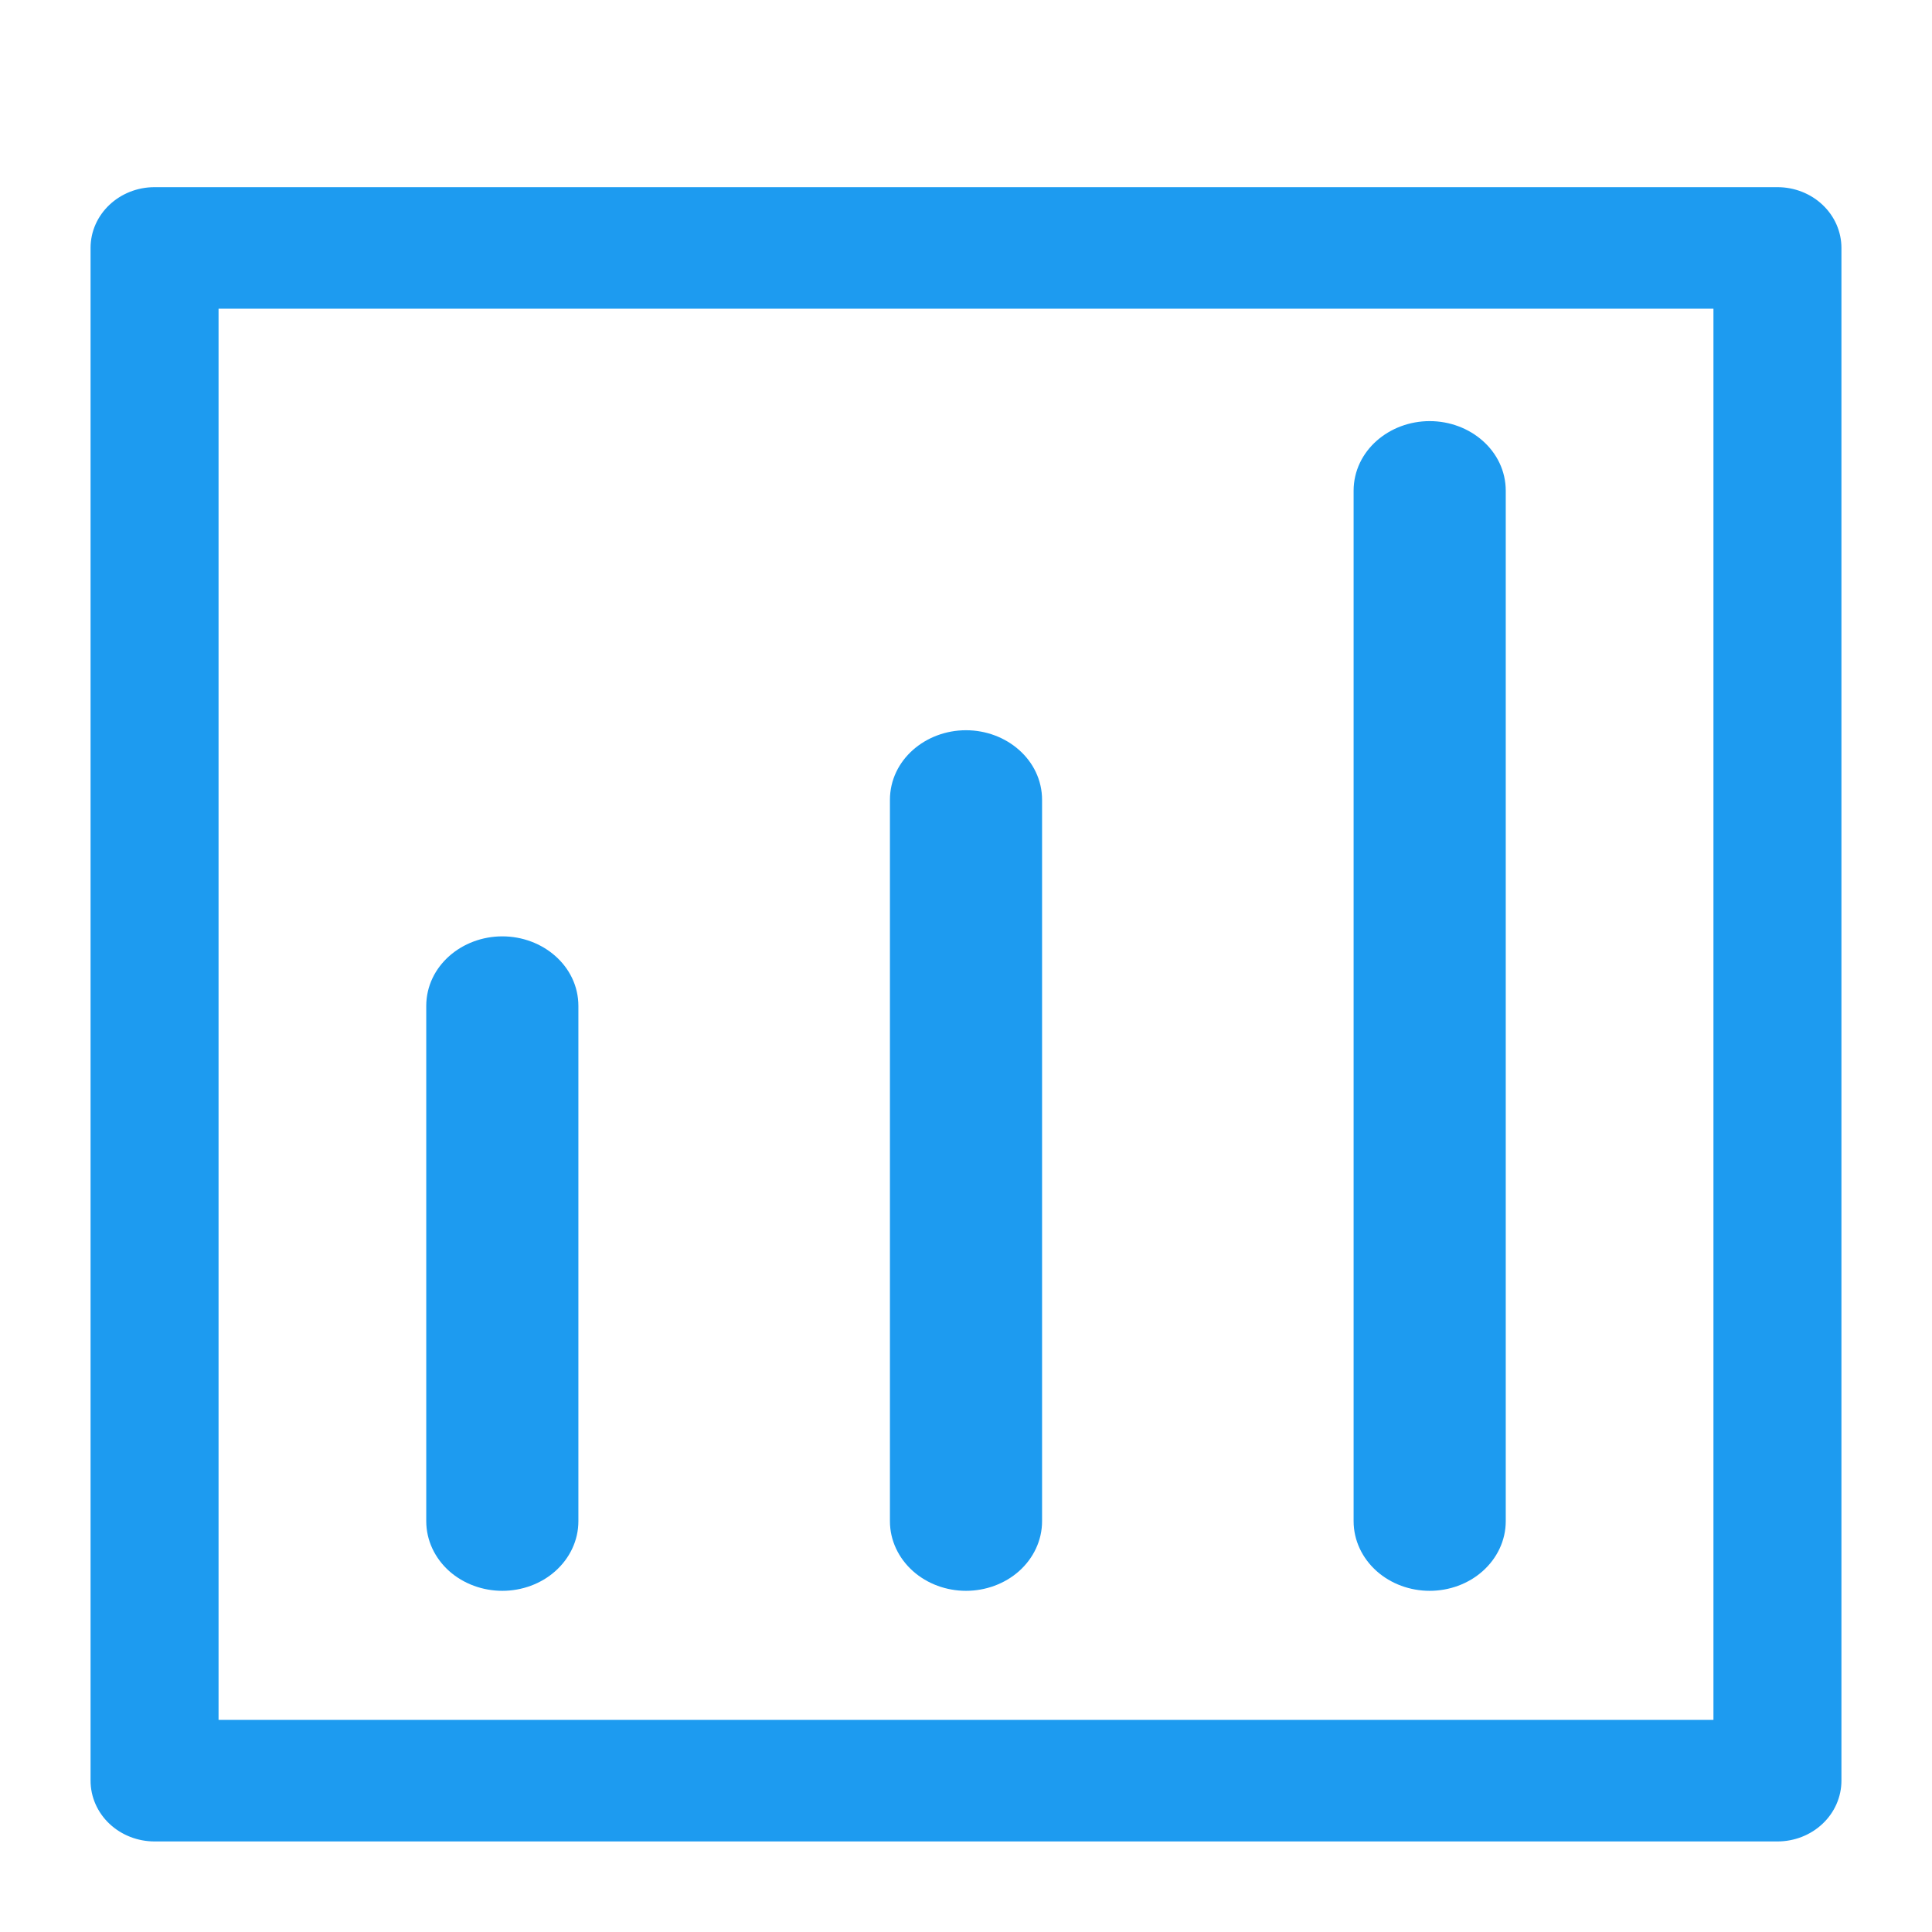 <svg width="32" height="32" viewBox="0 0 32 32" fill="none" xmlns="http://www.w3.org/2000/svg">
<path d="M29.44 3.15H2.56C2.005 3.15 1.55 3.576 1.55 4.107V29.493C1.55 29.748 1.657 29.992 1.847 30.171C2.037 30.35 2.293 30.45 2.56 30.45H29.44C29.707 30.45 29.964 30.35 30.153 30.171C30.343 29.992 30.45 29.748 30.45 29.493V4.107C30.45 3.852 30.343 3.608 30.153 3.429C29.964 3.25 29.707 3.15 29.44 3.15ZM28.43 28.537H3.57V5.063H28.43V28.537Z" fill="#1D9BF0" stroke="#1D9BF0" stroke-width="0.1"/>
<path d="M7.541 25.911C7.751 26.097 8.031 26.199 8.32 26.199C8.609 26.199 8.889 26.097 9.098 25.911C9.308 25.724 9.43 25.468 9.43 25.195V16.662C9.43 16.092 8.916 15.659 8.32 15.659C7.724 15.659 7.21 16.092 7.21 16.662V25.195C7.21 25.468 7.332 25.724 7.541 25.911ZM7.541 25.911L7.641 25.799L7.541 25.911C7.541 25.911 7.541 25.911 7.541 25.911Z" fill="#1D9BF0" stroke="#1D9BF0" stroke-width="0.3"/>
<path d="M15.222 25.911C15.431 26.097 15.711 26.199 16 26.199C16.289 26.199 16.569 26.097 16.779 25.911C16.988 25.724 17.11 25.468 17.11 25.195V13.249C17.11 12.678 16.596 12.245 16 12.245C15.404 12.245 14.89 12.678 14.89 13.249V25.195C14.89 25.468 15.012 25.724 15.222 25.911ZM15.222 25.911L15.321 25.799L15.222 25.911C15.222 25.911 15.222 25.911 15.222 25.911Z" fill="#1D9BF0" stroke="#1D9BF0" stroke-width="0.3"/>
<path d="M23.68 26.199C23.969 26.199 24.249 26.097 24.458 25.911C24.668 25.724 24.79 25.468 24.79 25.195V8.129C24.79 7.558 24.276 7.125 23.68 7.125C23.084 7.125 22.57 7.558 22.57 8.129V25.195C22.57 25.468 22.692 25.724 22.902 25.911C23.111 26.097 23.391 26.199 23.68 26.199Z" fill="#1D9BF0" stroke="#1D9BF0" stroke-width="0.3"/>
</svg>

